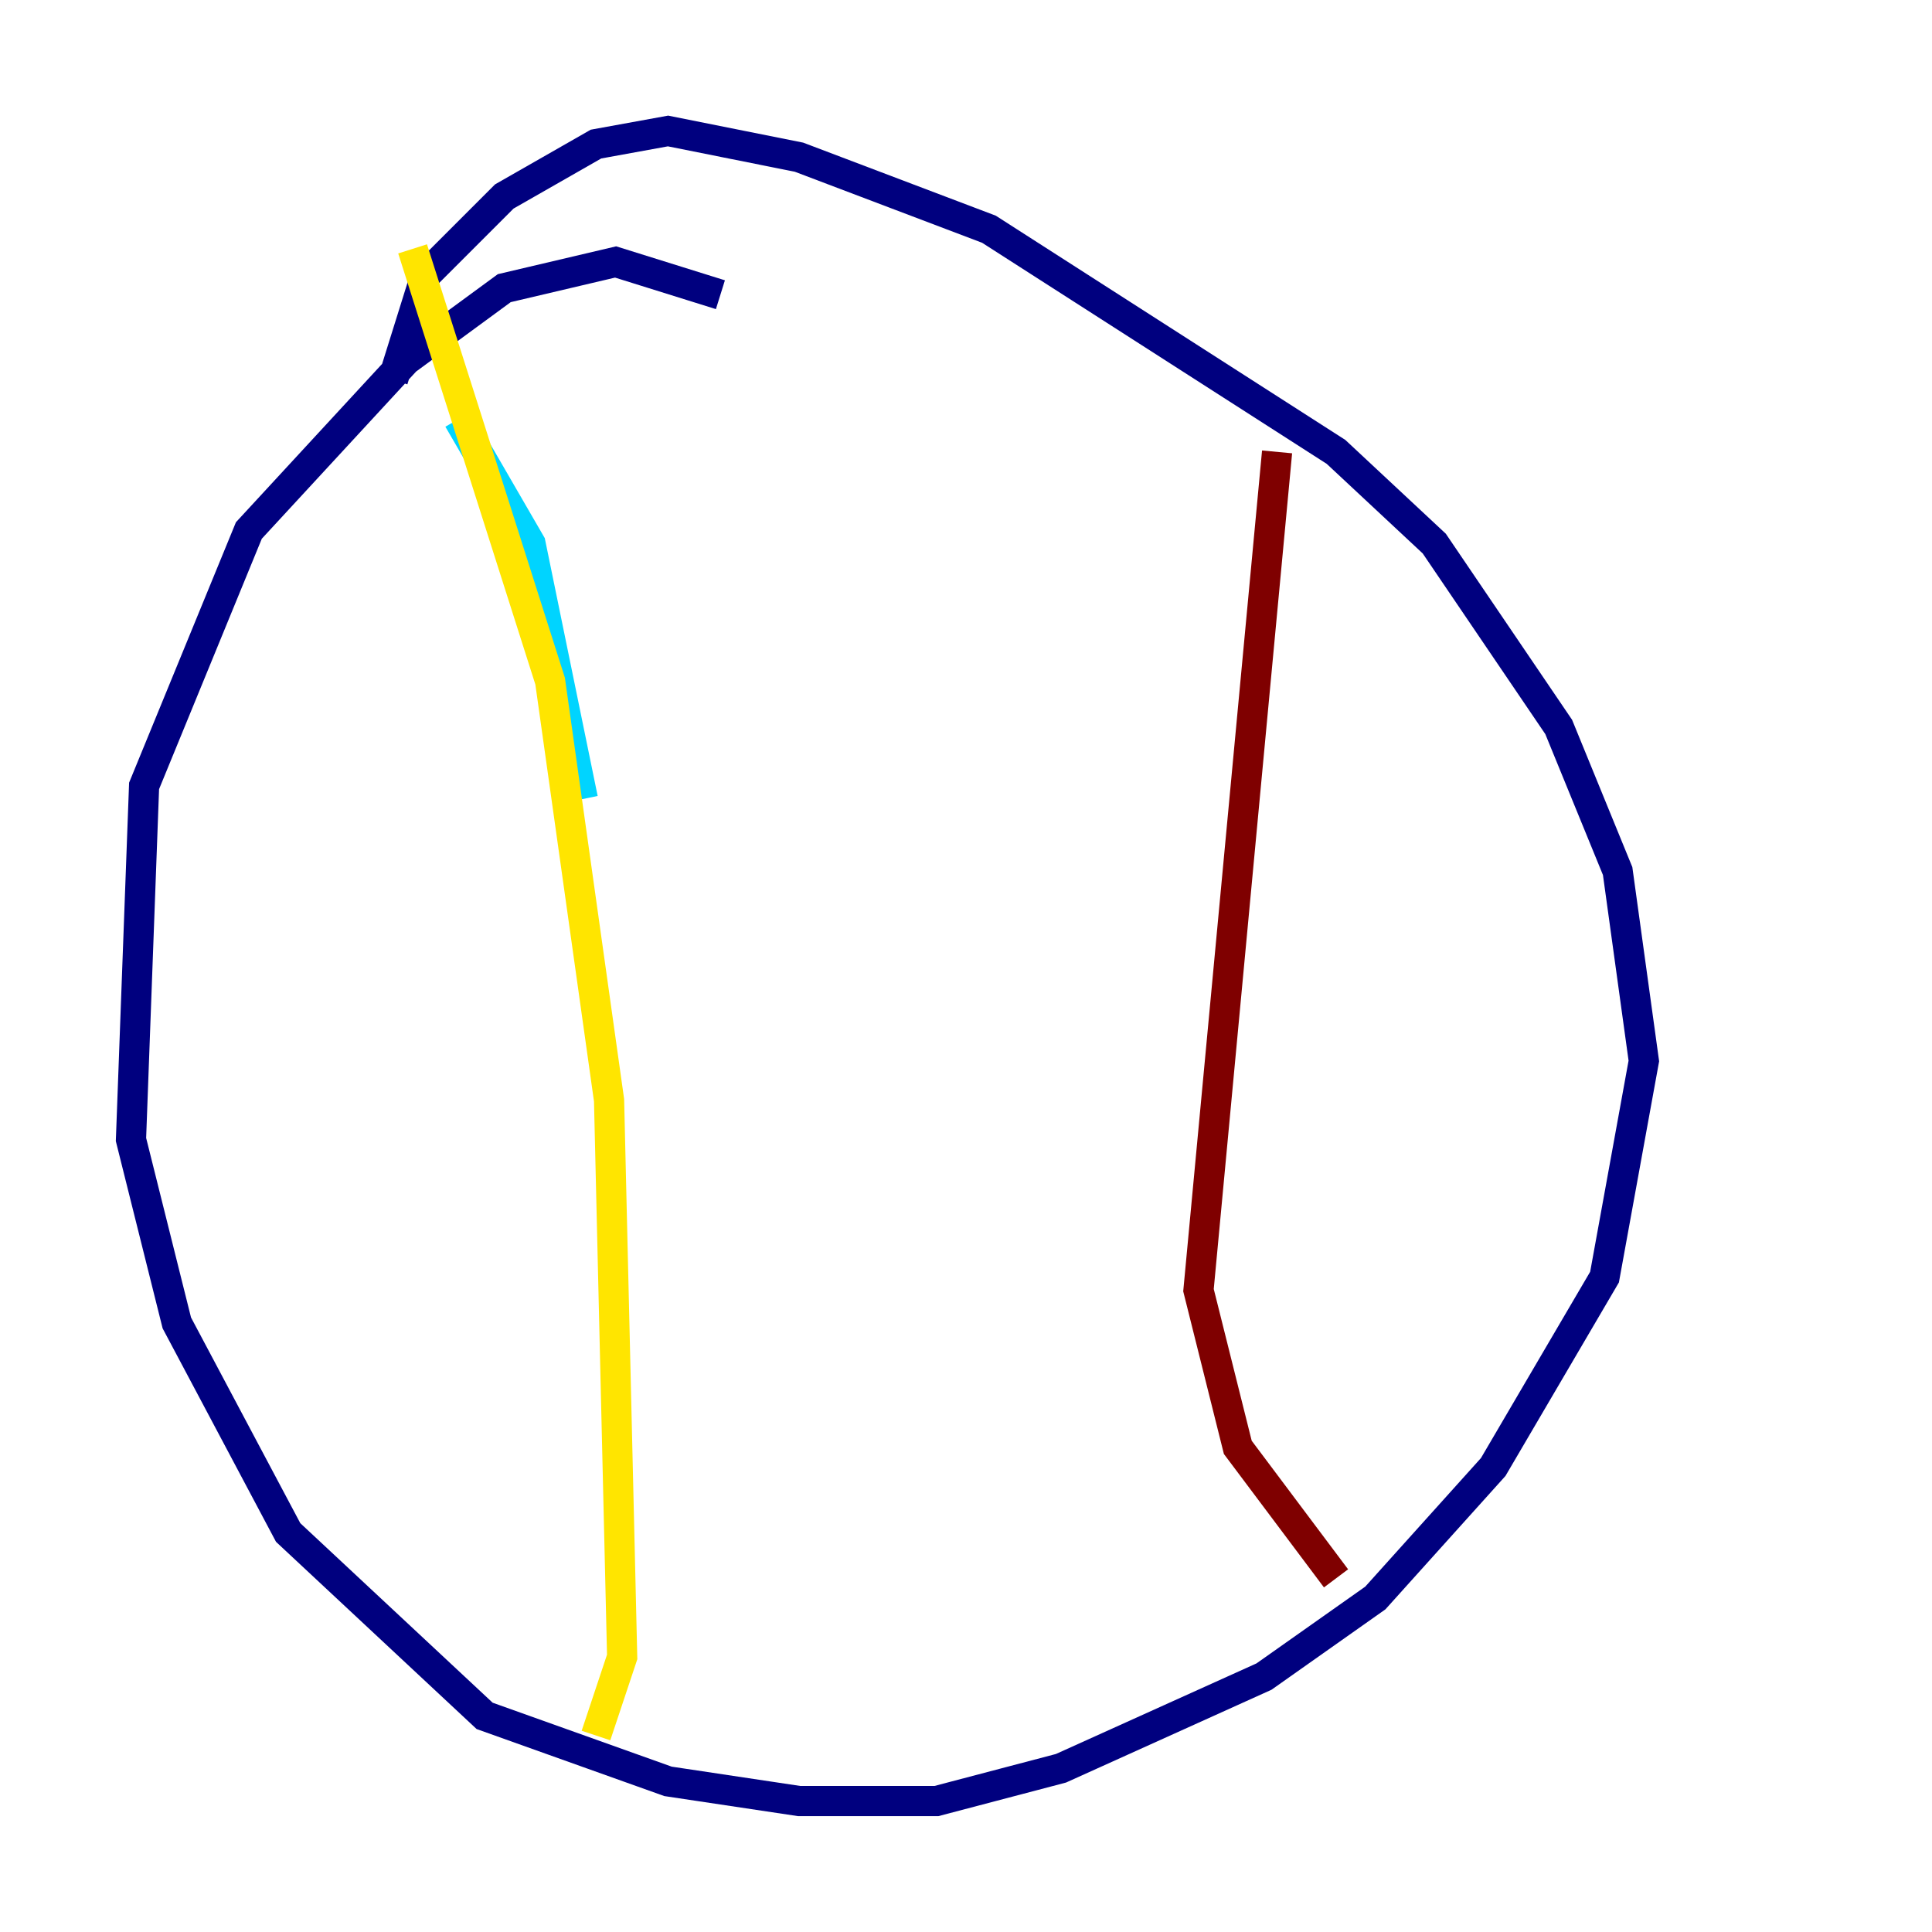 <?xml version="1.0" encoding="utf-8" ?>
<svg baseProfile="tiny" height="128" version="1.2" viewBox="0,0,128,128" width="128" xmlns="http://www.w3.org/2000/svg" xmlns:ev="http://www.w3.org/2001/xml-events" xmlns:xlink="http://www.w3.org/1999/xlink"><defs /><polyline fill="none" points="47.729,19.525 40.786,17.356 33.41,19.091 26.902,23.864 16.488,35.146 9.546,52.068 8.678,75.498 11.715,87.647 19.091,101.532 32.108,113.681 44.258,118.02 52.936,119.322 62.047,119.322 70.291,117.153 83.742,111.078 91.119,105.871 98.929,97.193 106.305,84.61 108.909,70.291 107.173,57.709 103.268,48.163 95.024,36.014 88.515,29.939 65.519,15.186 52.936,10.414 44.258,8.678 39.485,9.546 33.41,13.017 28.203,18.224 26.034,25.166" stroke="#00007f" stroke-width="2" /><polyline fill="none" points="30.373,27.77 35.146,36.014 38.617,52.936" stroke="#00d4ff" stroke-width="2" /><polyline fill="none" points="27.336,16.488 36.447,45.125 40.352,72.895 41.22,109.776 39.485,114.983" stroke="#ffe500" stroke-width="2" /><polyline fill="none" points="84.61,29.939 79.403,85.478 82.007,95.891 88.515,104.57" stroke="#7f0000" stroke-width="2" /></svg>